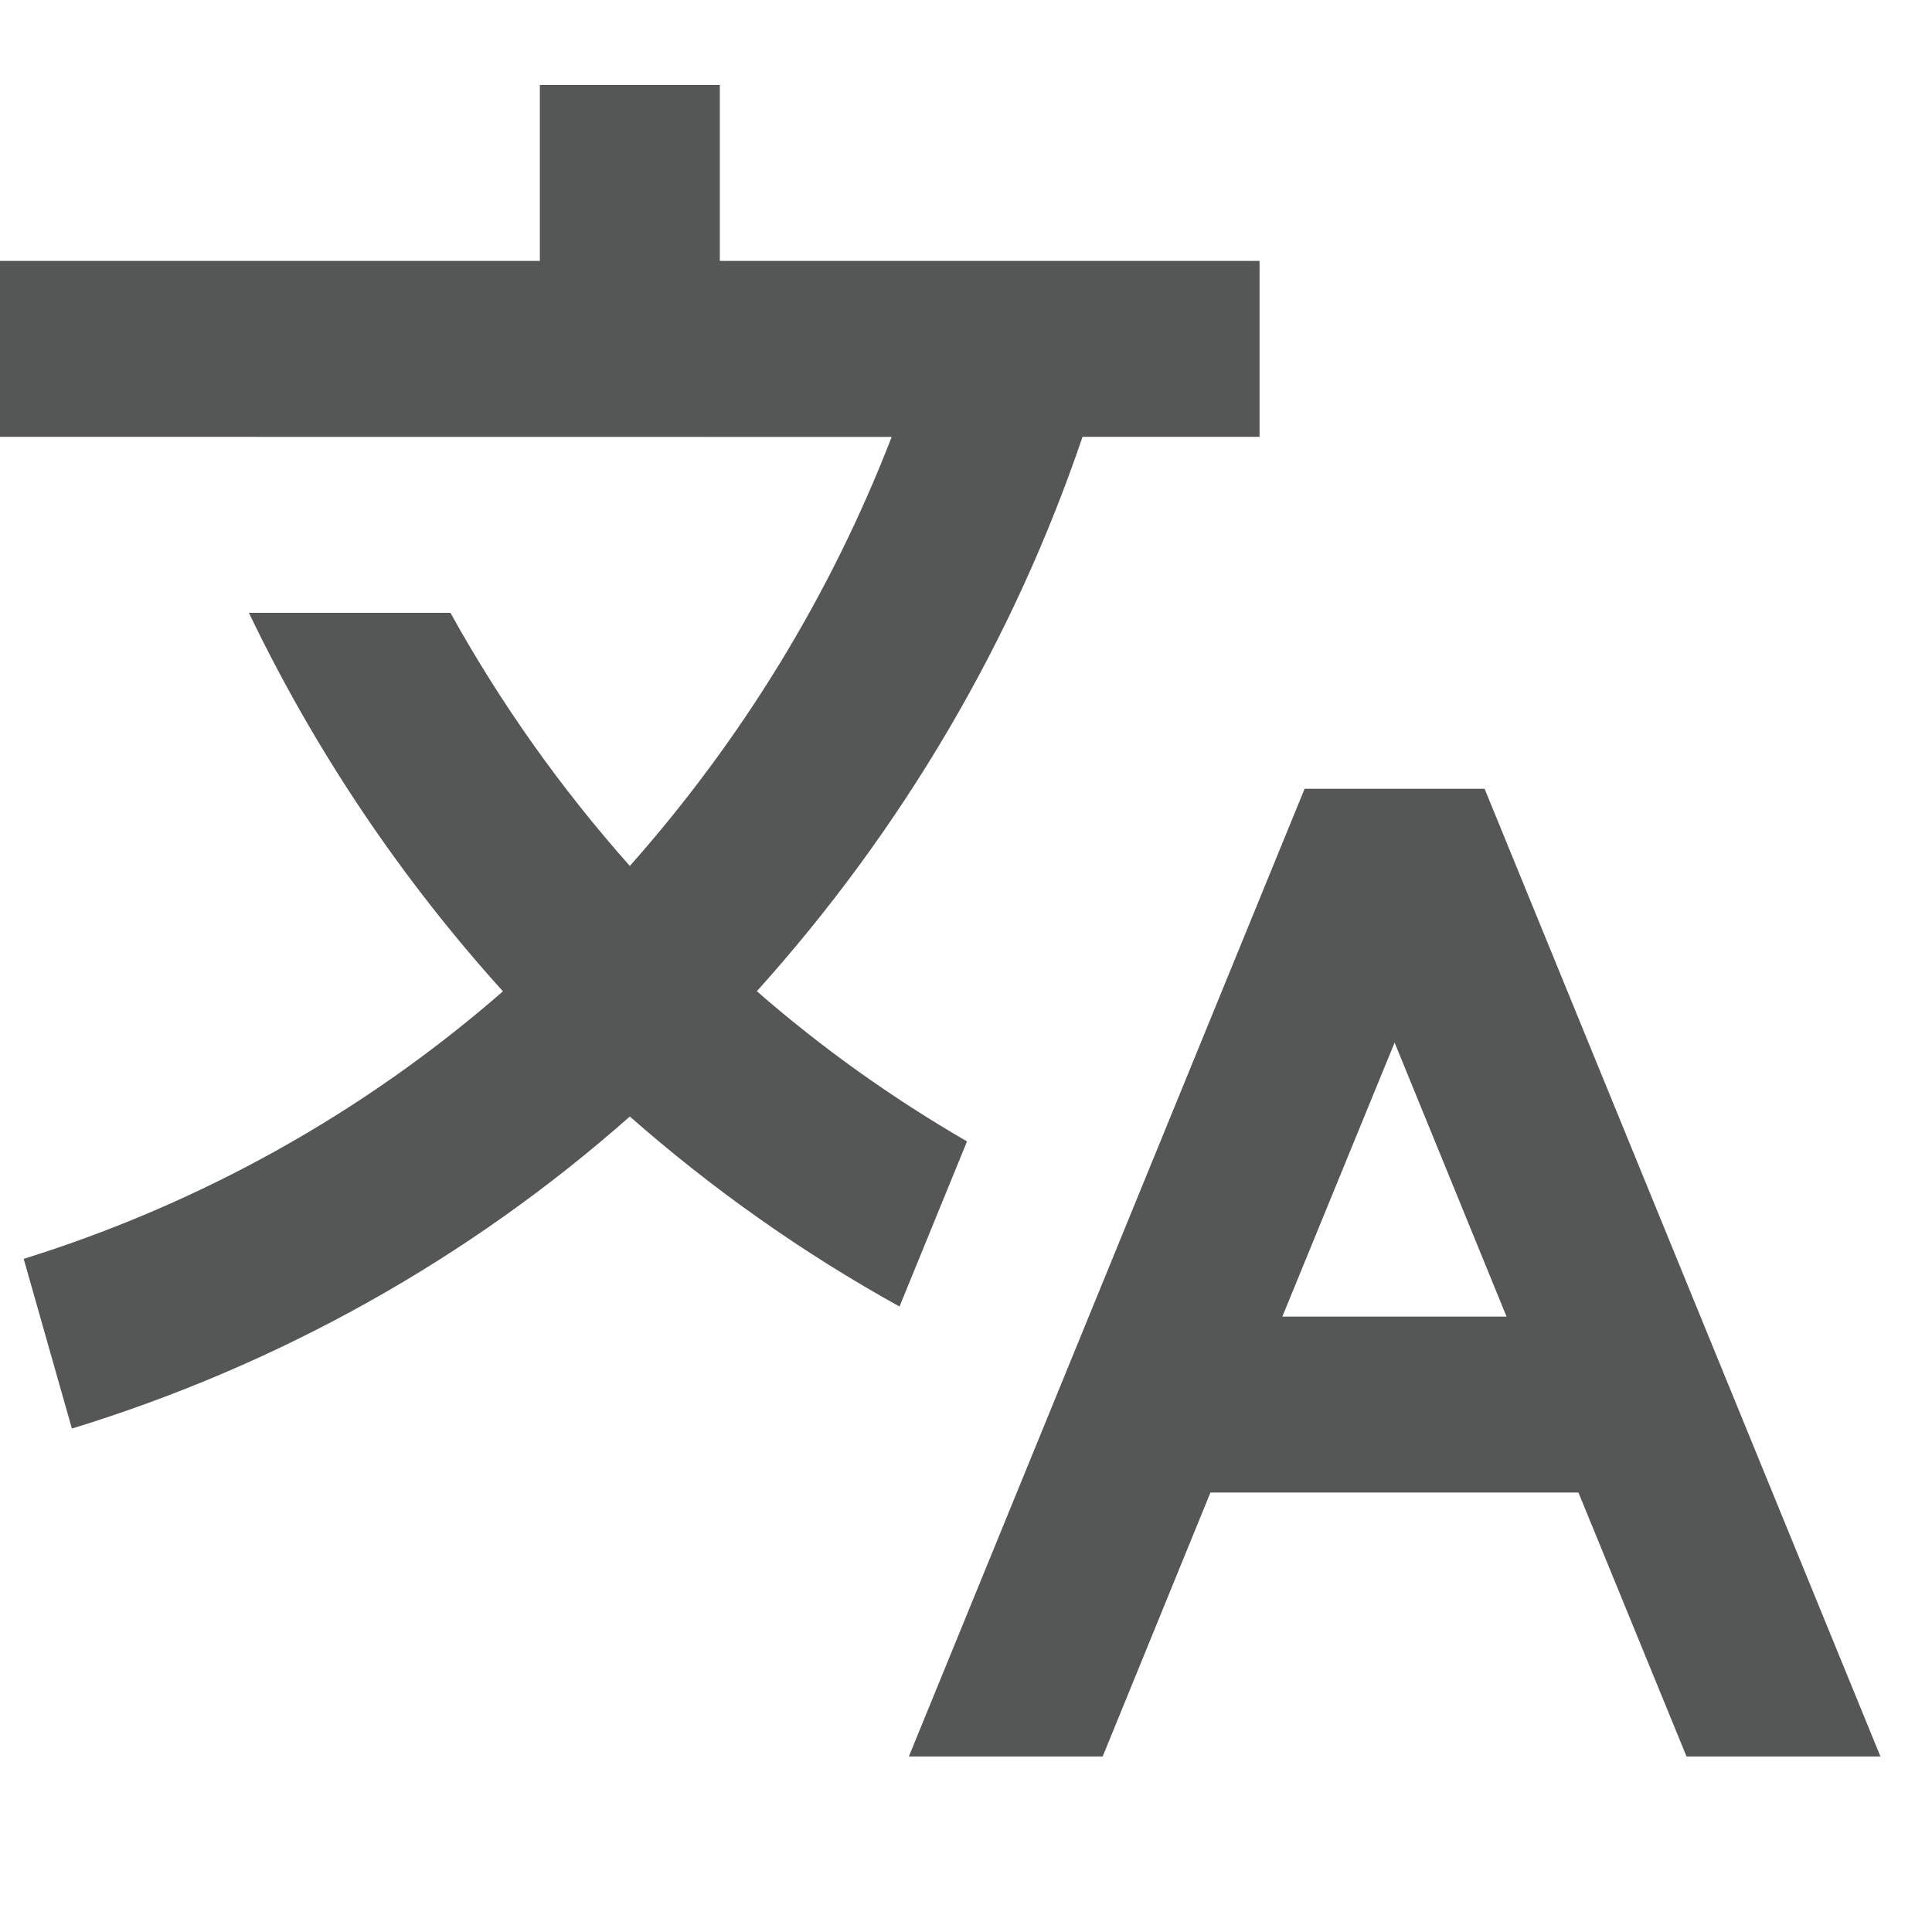 <svg width="19" height="19" viewBox="0 0 19 19" fill="none" xmlns="http://www.w3.org/2000/svg">
<g clip-path="url(#clip0_48_726)">
<path d="M14.6 7.757L18.493 17.274H16.586L15.523 14.678H11.904L10.844 17.274H8.938L12.83 7.757H14.6ZM7.079 0.836V2.566H12.387V4.296H10.646C9.964 6.305 8.874 8.159 7.443 9.748C8.081 10.305 8.774 10.799 9.51 11.225L8.846 12.849C7.895 12.322 7.006 11.695 6.194 10.98C4.613 12.379 2.741 13.426 0.707 14.049L0.233 12.38C1.976 11.837 3.582 10.94 4.946 9.749C3.936 8.631 3.095 7.377 2.448 6.027H4.43C4.923 6.917 5.515 7.752 6.194 8.516C7.3 7.269 8.172 5.841 8.769 4.297L0 4.296V2.566H5.309V0.836H7.079ZM13.715 10.253L12.611 12.948H14.816L13.715 10.253Z" fill="#555757"/>
</g>
<defs>
<clipPath id="clip0_48_726">
<rect width="18.493" height="18.493" fill="white" transform="scale(1.027)"/>
</clipPath>
</defs>
</svg>
